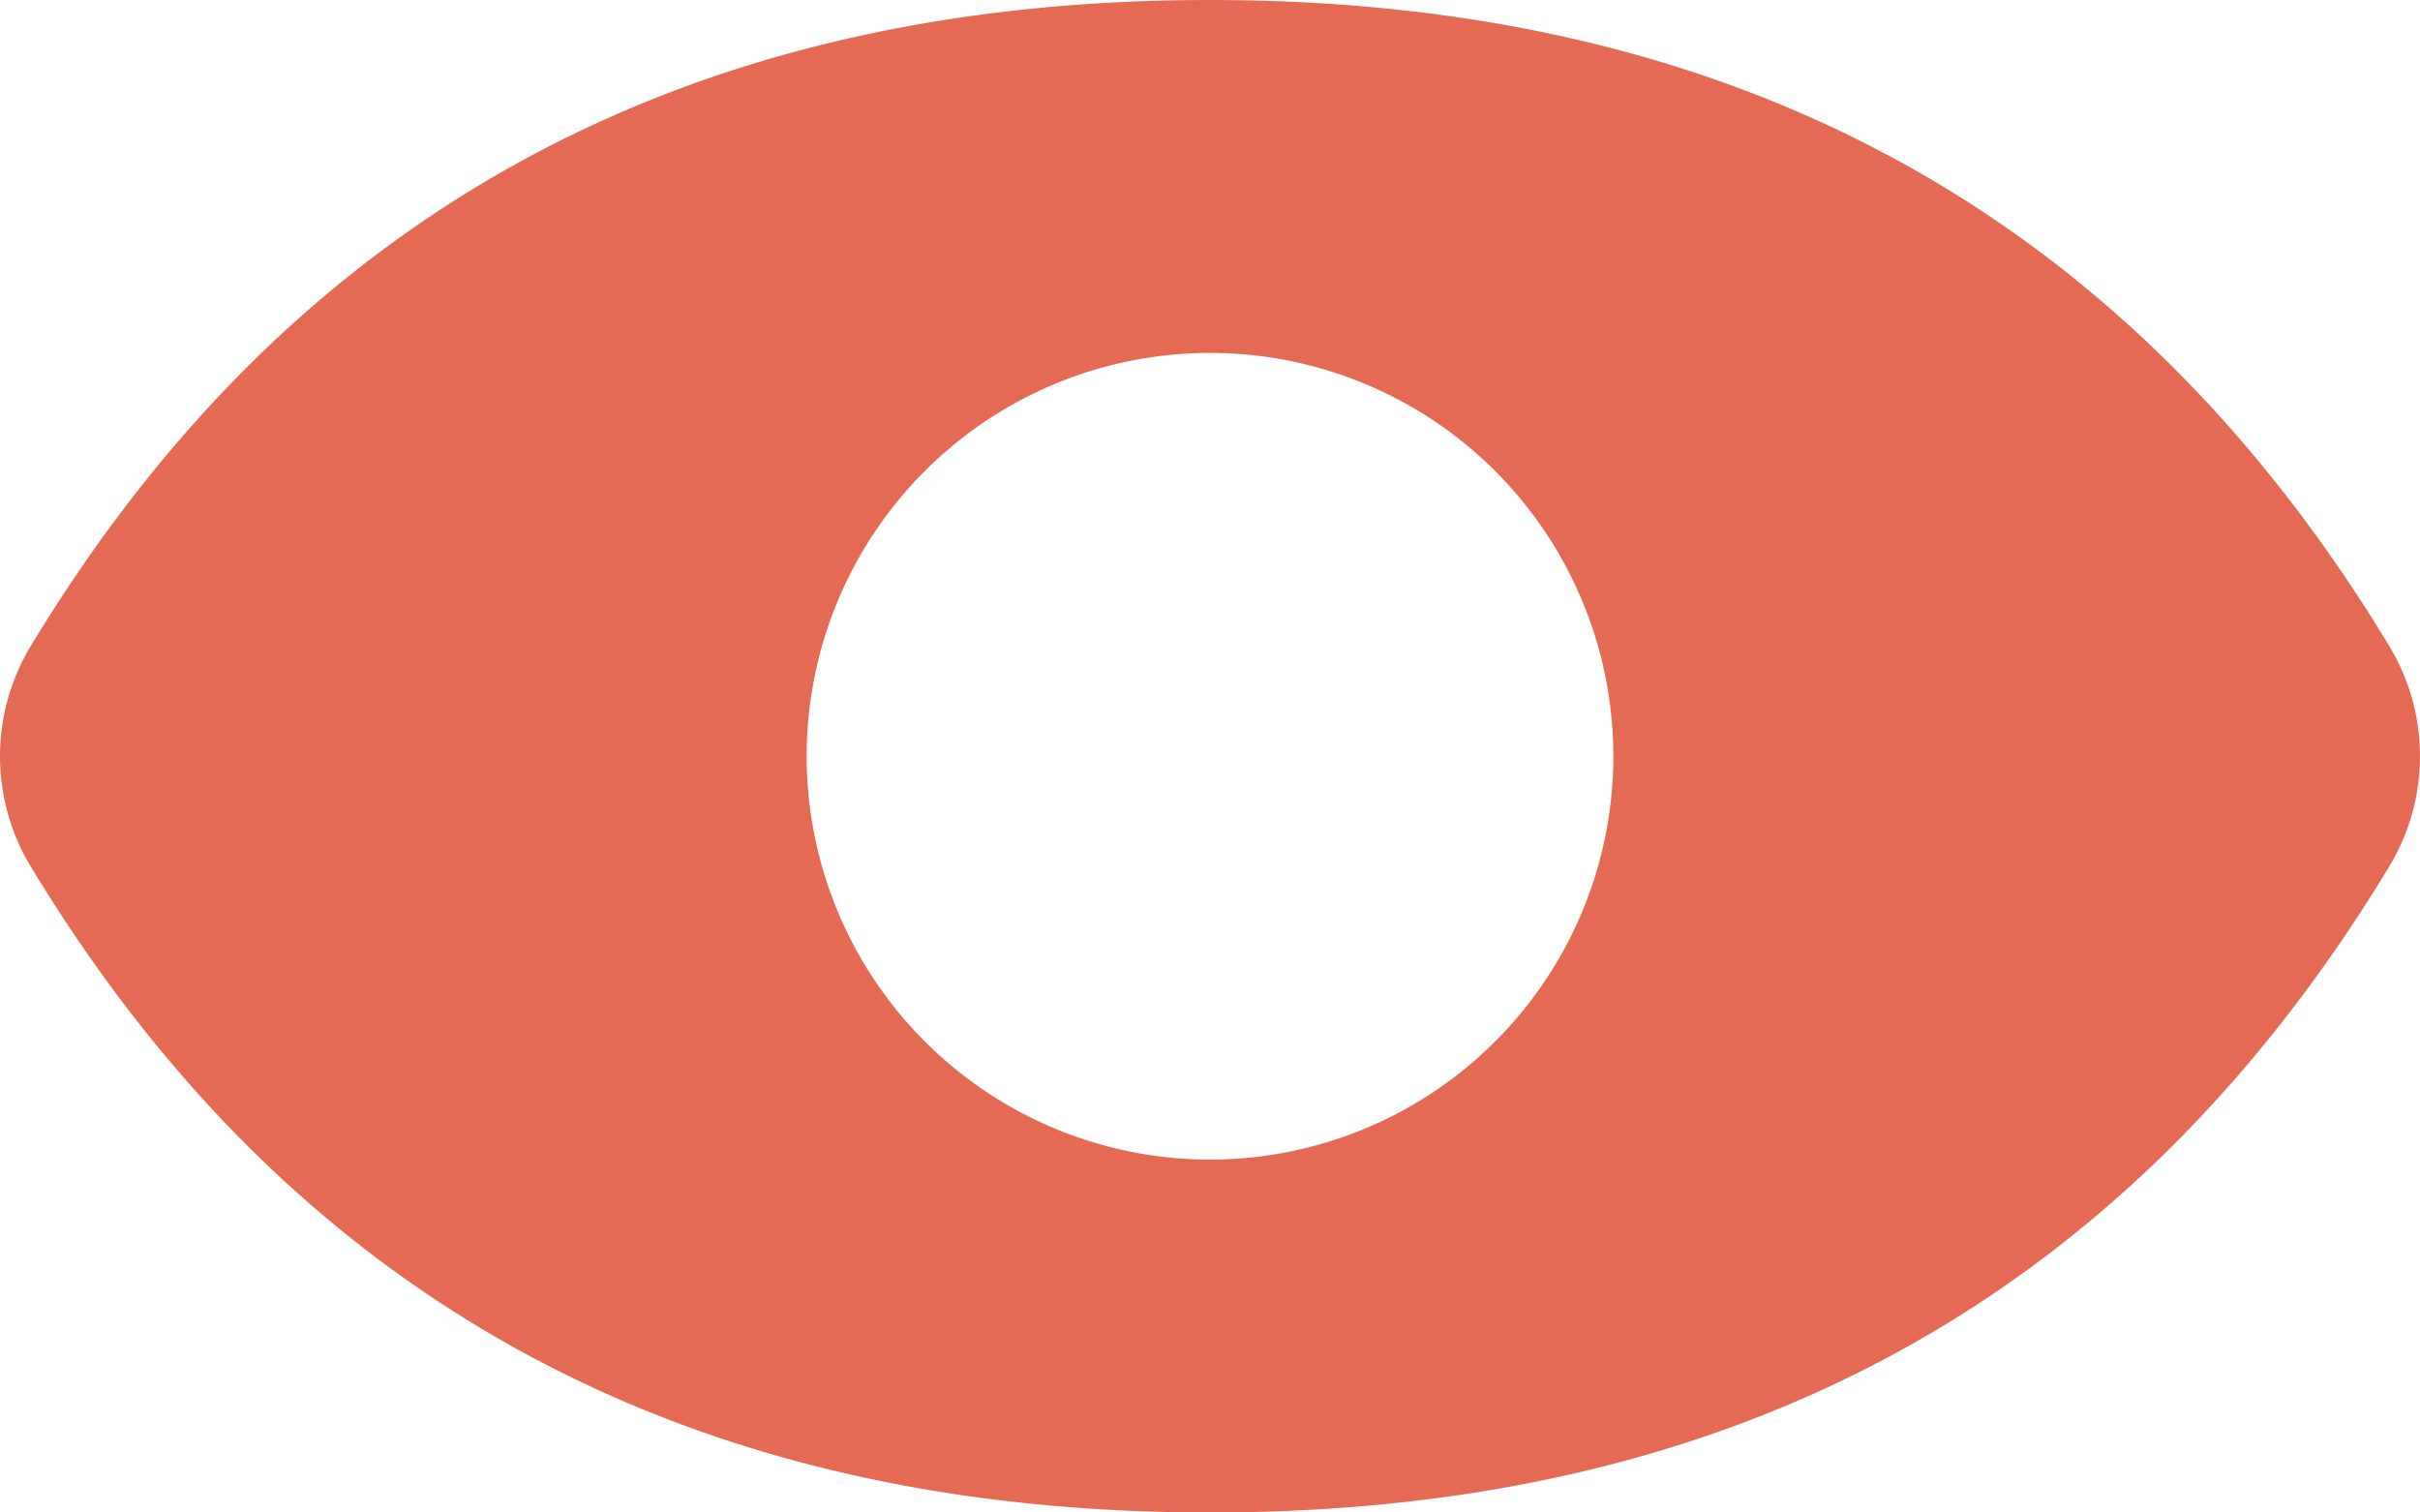 <?xml version="1.0" encoding="UTF-8"?>
<svg xmlns="http://www.w3.org/2000/svg" viewBox="0 0 48 30"><path fill="#418fde" d="M47.384 12.804C41.917 3.775 33.831 0 24 0S6.083 3.775.617 12.803a4.225 4.225 0 0 0-.002 4.393C6.083 26.225 14.168 30 24 30s17.917-3.775 23.384-12.804a4.225 4.225 0 0 0 0-4.392zM24 23a8 8 0 1 1 8-8 8 8 0 0 1-8 8z" data-name="Layer 2" style="fill: #e56a54;"/></svg>
